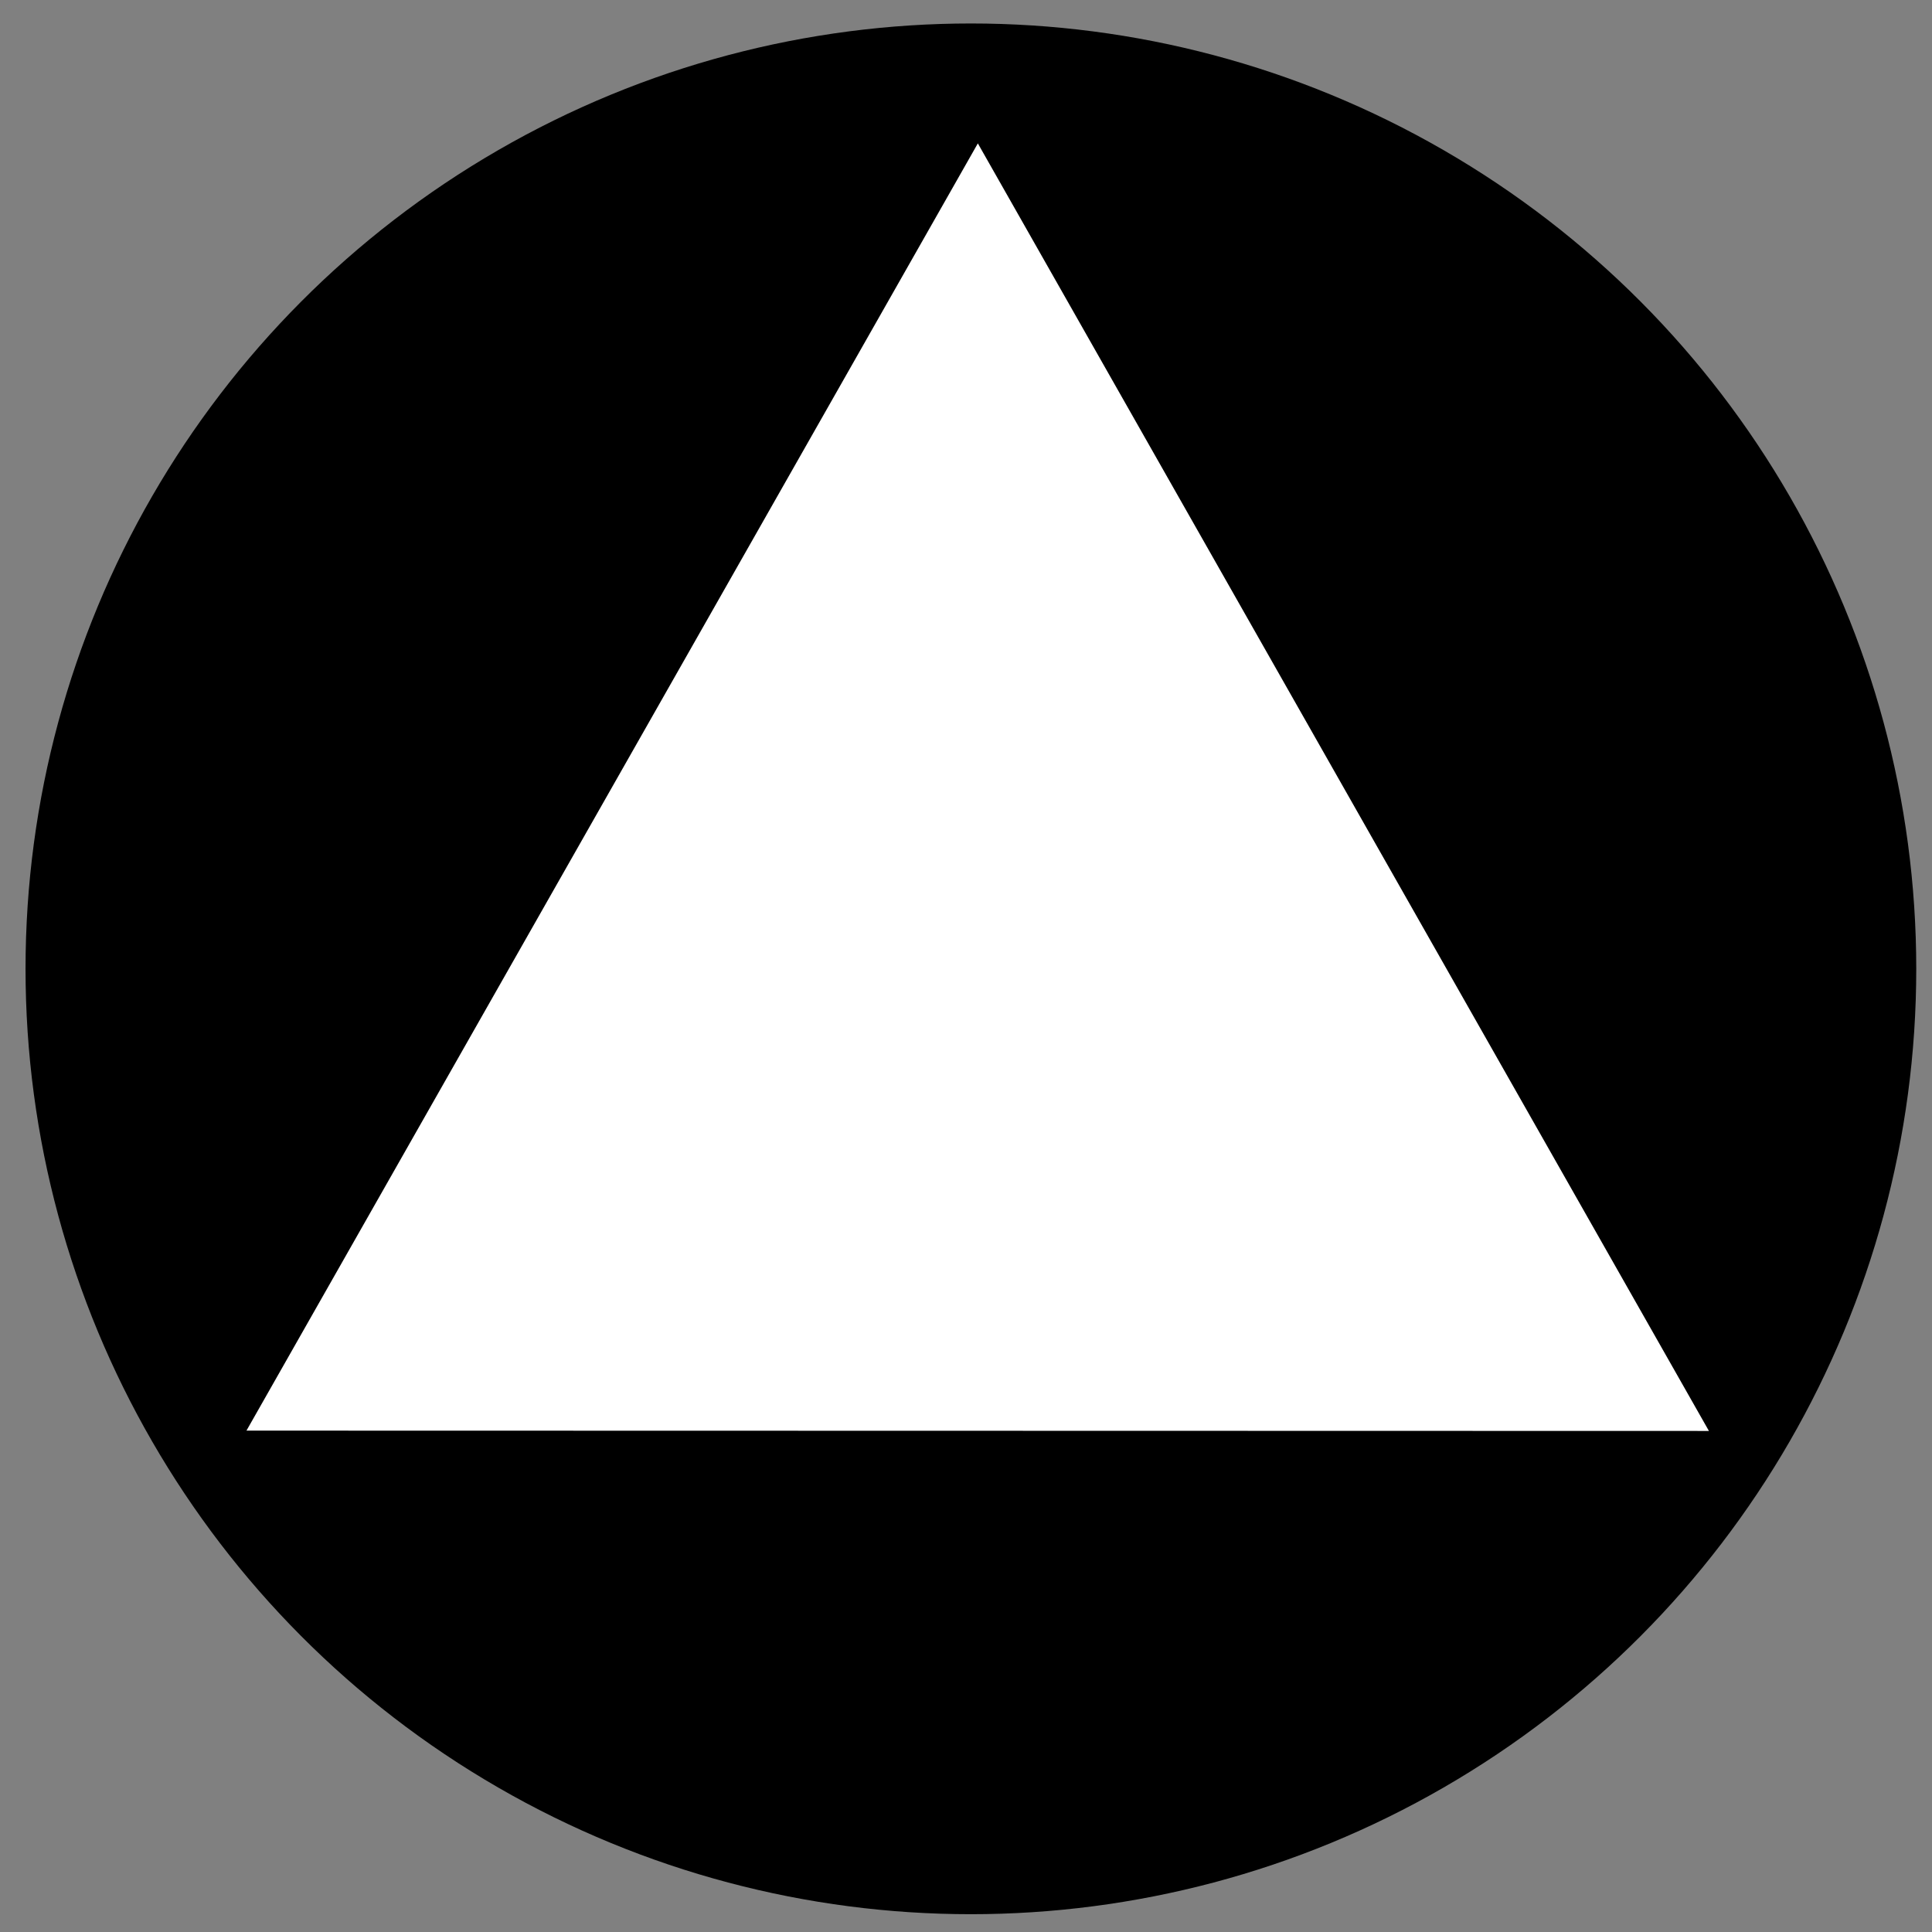 <?xml version="1.0" encoding="UTF-8" standalone="no"?>
<svg
   xmlns:dc="http://purl.org/dc/elements/1.1/"
   xmlns:cc="http://creativecommons.org/ns#"
   xmlns:rdf="http://www.w3.org/1999/02/22-rdf-syntax-ns#"
   xmlns:svg="http://www.w3.org/2000/svg"
   xmlns="http://www.w3.org/2000/svg"
   xmlns:sodipodi="http://sodipodi.sourceforge.net/DTD/sodipodi-0.dtd"
   xmlns:inkscape="http://www.inkscape.org/namespaces/inkscape"
   width="420"
   height="420"
   version="1.1"
   viewBox="0 0 315 315"
   id="svg1458"
   sodipodi:docname="moonrise.svg"
   inkscape:version="0.92.5 (2060ec1f9f, 2020-04-08)"
   inkscape:export-filename="moonrise.png"
   inkscape:export-xdpi="96"
   inkscape:export-ydpi="96"
   xml:space="preserve"><rect x="0" y="0" width="315" height="315" fill="#808080" stroke="none"/><defs
     id="defs1462" /><sodipodi:namedview
     id="namedview1460"
     pagecolor="#ffffff"
     bordercolor="#666666"
     borderopacity="1.0"
     inkscape:showpageshadow="2"
     inkscape:pageopacity="0.0"
     inkscape:pagecheckerboard="0"
     inkscape:deskcolor="#d1d1d1"
     inkscape:document-units="pt"
     showgrid="false"
     inkscape:zoom="1.0242686"
     inkscape:cx="18.061658"
     inkscape:cy="515.00162"
     inkscape:window-width="2560"
     inkscape:window-height="1376"
     inkscape:window-x="0"
     inkscape:window-y="27"
     inkscape:window-maximized="1"
     inkscape:current-layer="svg1458" /><circle
     style="fill:#000000;stroke-width:0.3;stroke-miterlimit:10"
     id="path1637"
     cx="158.298"
     cy="157.963"
     r="154.135" /><g
     id="g8310"
     transform="matrix(4.028,9.2888201e-4,-6.5956398e-4,5.673,-1699.411,-1390.07)"
     style="fill:#ffffff"><g
       id="g8324"
       style="fill:#ffffff"><path
         d="m 431.923,286.078 29.598,-37 29.598,37 z"
         id="path8308"
         style="fill:#ffffff;fill-rule:evenodd"
         inkscape:connector-curvature="0" /></g></g></svg>